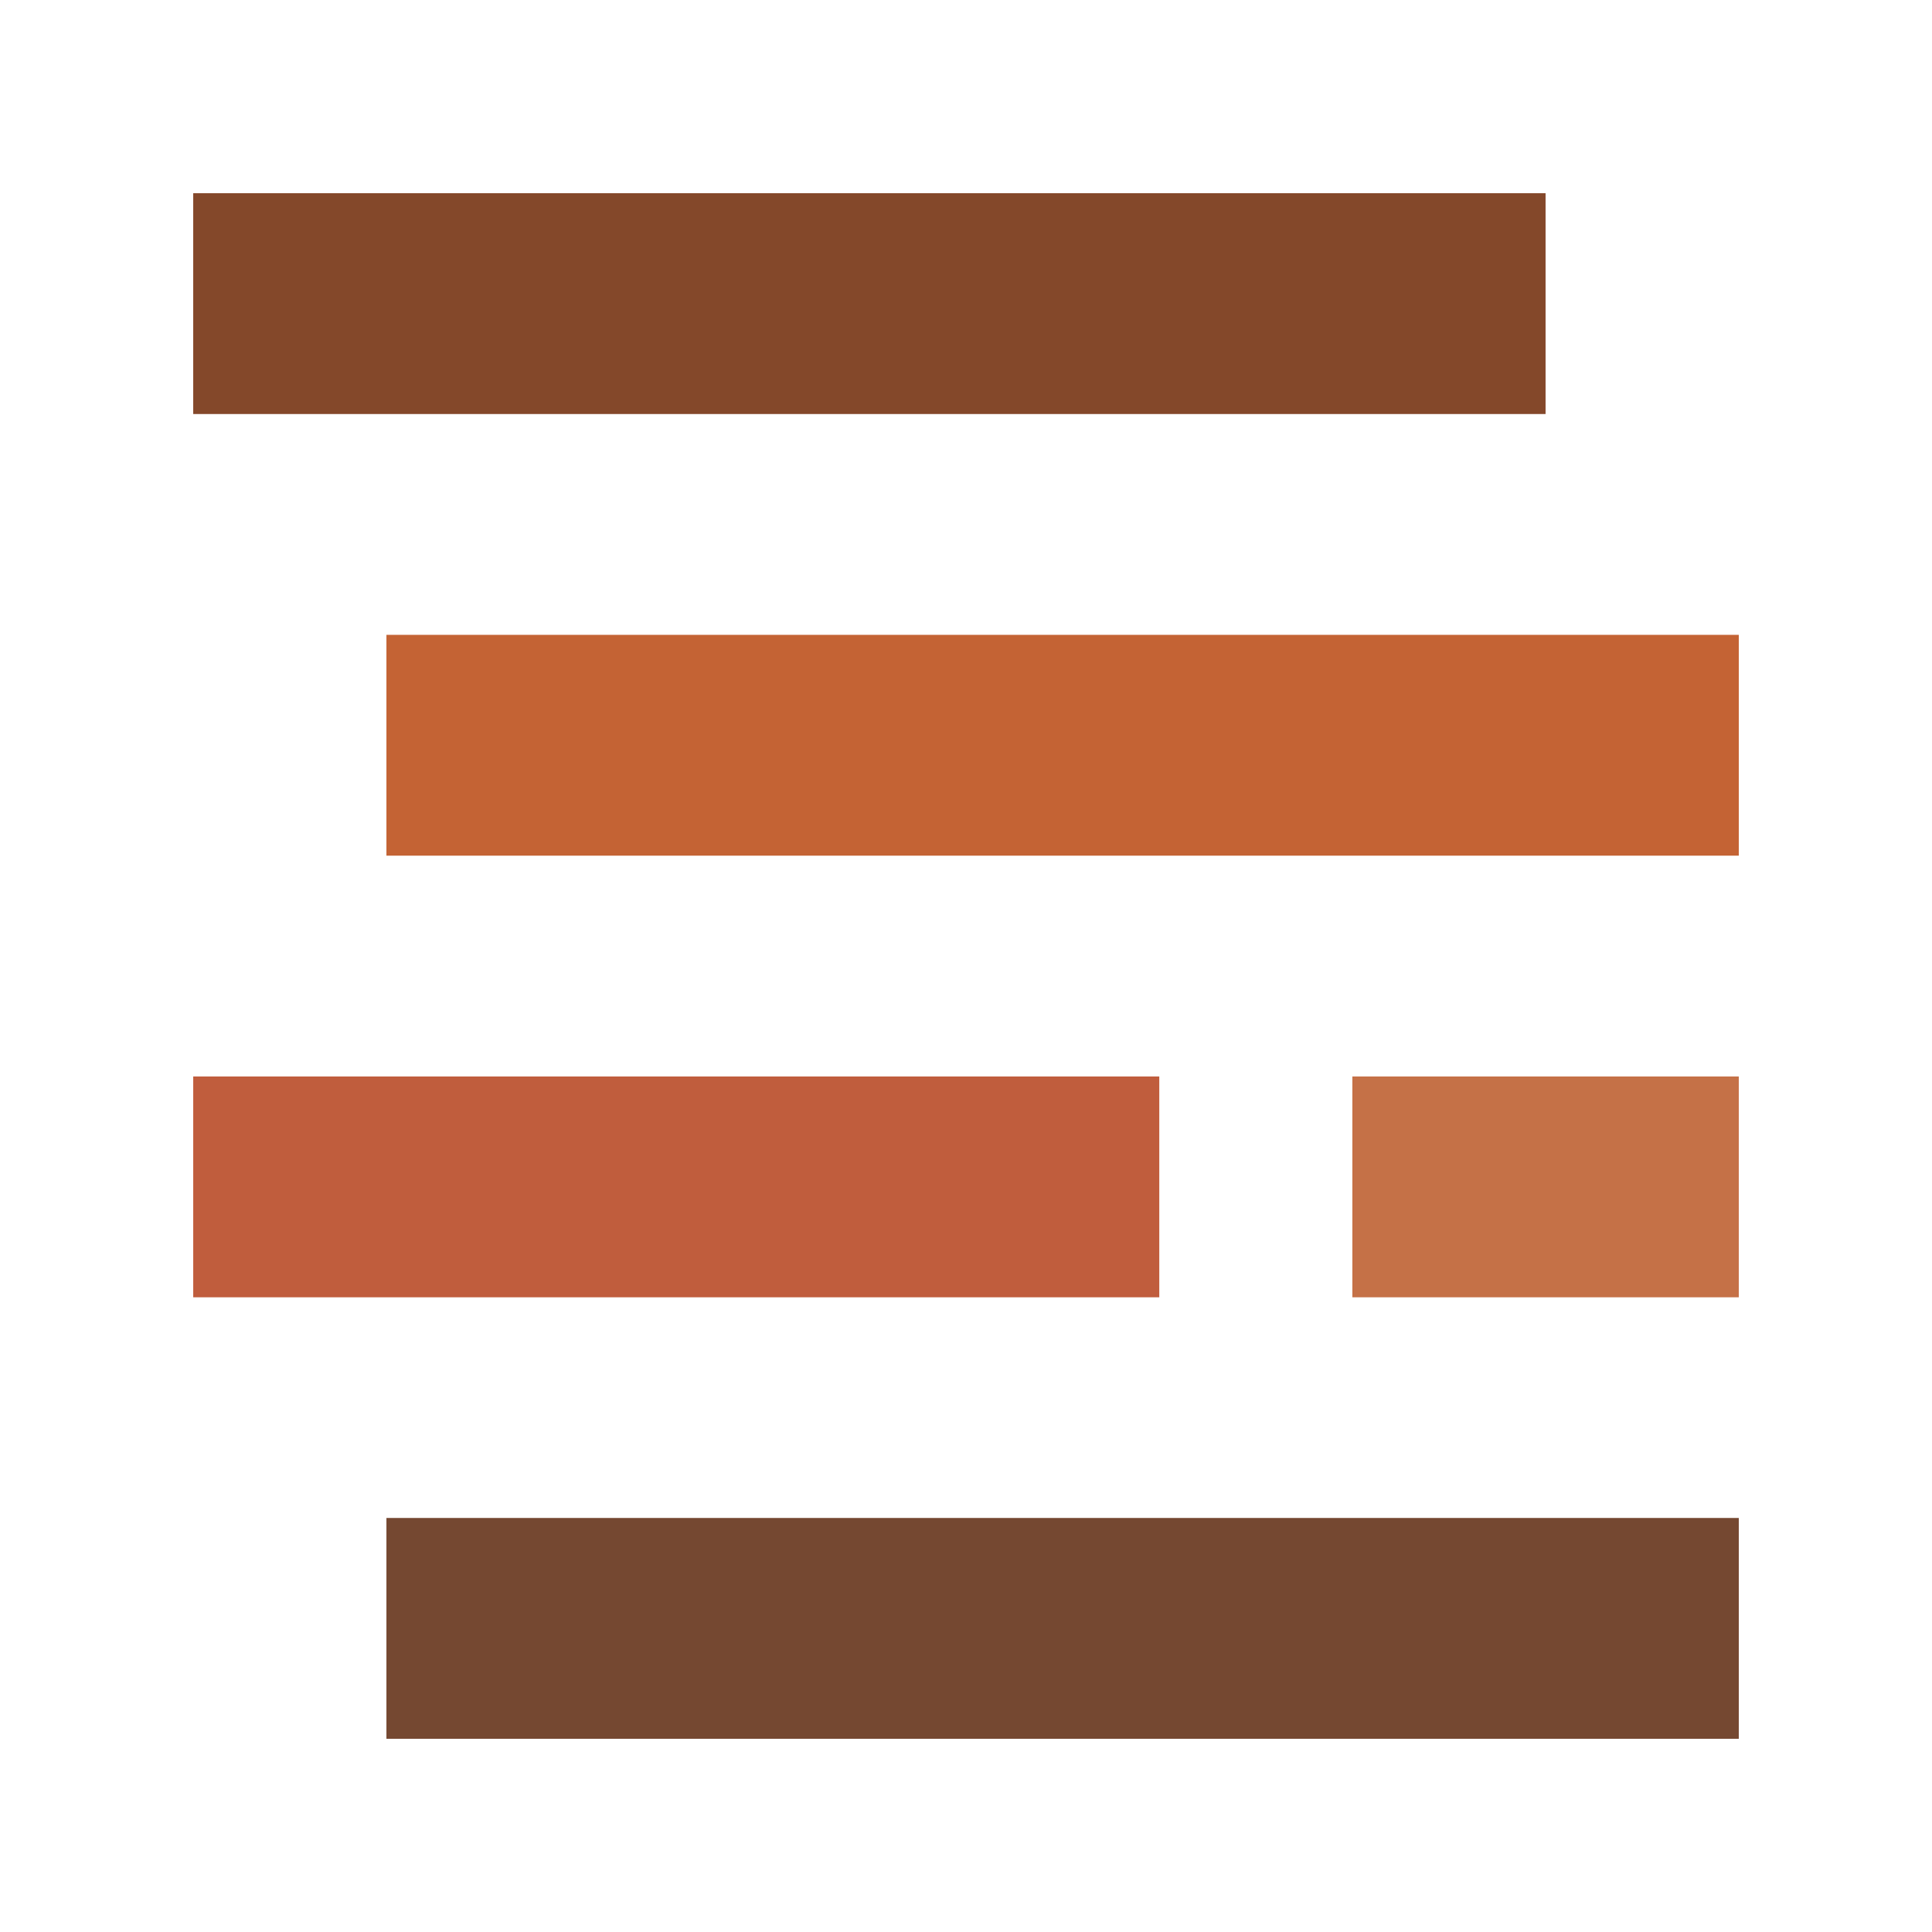 <?xml version="1.0" encoding="UTF-8" standalone="no"?>
<!-- Created with Inkscape (http://www.inkscape.org/) -->

<svg
   width="50"
   height="50"
   viewBox="0 0 13.229 13.229"
   version="1.1"
   id="svg1"
   inkscape:version="1.4.1 (1:1.4.1+202503302257+93de688d07)"
   sodipodi:docname="8.svg"
   xmlns:inkscape="http://www.inkscape.org/namespaces/inkscape"
   xmlns:sodipodi="http://sodipodi.sourceforge.net/DTD/sodipodi-0.dtd"
   xmlns="http://www.w3.org/2000/svg"
   xmlns:svg="http://www.w3.org/2000/svg">
  <sodipodi:namedview
     id="namedview1"
     pagecolor="#ffffff"
     bordercolor="#000000"
     borderopacity="0.25"
     inkscape:showpageshadow="2"
     inkscape:pageopacity="0.0"
     inkscape:pagecheckerboard="0"
     inkscape:deskcolor="#d1d1d1"
     inkscape:document-units="mm"
     showgrid="true"
     inkscape:zoom="16.186634"
     inkscape:cx="27.460928"
     inkscape:cy="25.978223"
     inkscape:window-width="1920"
     inkscape:window-height="1043"
     inkscape:window-x="1920"
     inkscape:window-y="0"
     inkscape:window-maximized="1"
     inkscape:current-layer="layer1">
    <inkscape:grid
       id="grid1"
       units="px"
       originx="0"
       originy="0"
       spacingx="0.265"
       spacingy="0.265"
       empcolor="#0099e5"
       empopacity="0.302"
       color="#0099e5"
       opacity="0.149"
       empspacing="5"
       enabled="true"
       visible="true" />
  </sodipodi:namedview>
  <defs
     id="defs1" />
  <g
     inkscape:label="Layer 1"
     inkscape:groupmode="layer"
     id="layer1">
    <rect
       style="fill:#84482a;fill-opacity:1;stroke-width:0.107"
       id="rect54"
       width="9.26"
       height="1.512"
       x="1.323"
       y="1.323" />
    <rect
       style="fill:#c46334;fill-opacity:1;stroke-width:0.107"
       id="rect55"
       width="9.26"
       height="1.512"
       x="2.646"
       y="4.347" />
    <rect
       style="fill:#c05d3d;fill-opacity:1;stroke-width:0.107"
       id="rect56"
       width="6.615"
       height="1.512"
       x="1.323"
       y="7.371" />
    <rect
       style="fill:#c57147;fill-opacity:1;stroke-width:0.107"
       id="rect57"
       width="2.646"
       height="1.512"
       x="9.26"
       y="7.371" />
    <rect
       style="fill:#754831;fill-opacity:1;stroke-width:0.107"
       id="rect58"
       width="9.26"
       height="1.512"
       x="2.646"
       y="10.394" />
  </g>
</svg>
